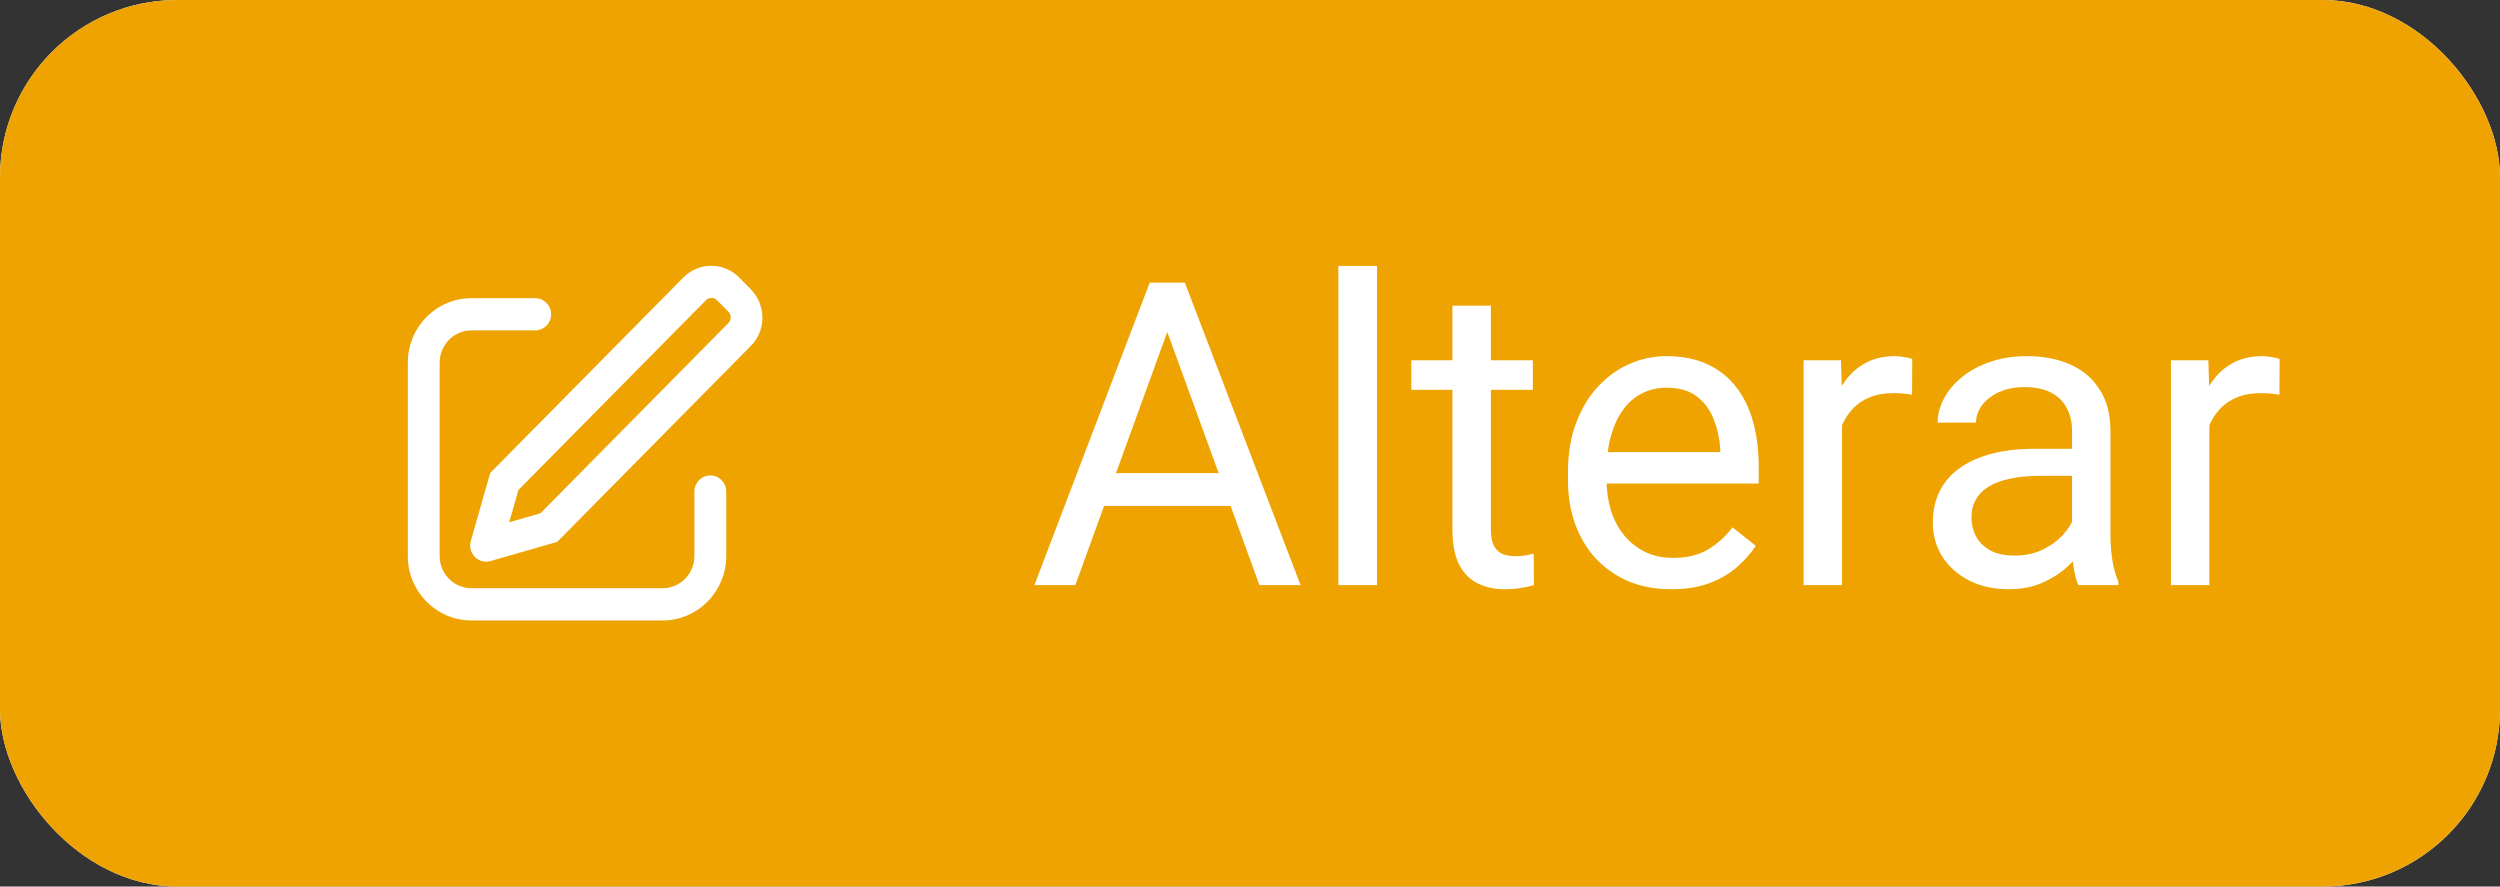 <svg width="141" height="50" viewBox="0 0 141 50" fill="none" xmlns="http://www.w3.org/2000/svg">
<rect x="0" y="0" width="141" height="50" fill="#333333" stroke="none"/>
<g clip-path="url(#clip0_167_494)">
<rect width="141" height="50" rx="10" fill="white"/>
<rect x="0.5" y="0.5" width="140" height="49" rx="9.5" fill="#EFA300" stroke="#EFA300"/>
<path d="M66.297 17.449L60.648 33H58.34L64.844 15.938H66.332L66.297 17.449ZM71.031 33L65.371 17.449L65.336 15.938H66.824L73.352 33H71.031ZM70.738 26.684V28.535H61.152V26.684H70.738ZM77.664 15V33H75.484V15H77.664ZM86.453 20.32V21.984H79.598V20.32H86.453ZM81.918 17.238H84.086V29.859C84.086 30.289 84.152 30.613 84.285 30.832C84.418 31.051 84.59 31.195 84.801 31.266C85.012 31.336 85.238 31.371 85.481 31.371C85.66 31.371 85.848 31.355 86.043 31.324C86.246 31.285 86.398 31.254 86.5 31.23L86.512 33C86.34 33.055 86.113 33.105 85.832 33.152C85.559 33.207 85.227 33.234 84.836 33.234C84.305 33.234 83.816 33.129 83.371 32.918C82.926 32.707 82.57 32.355 82.305 31.863C82.047 31.363 81.918 30.691 81.918 29.848V17.238ZM94.258 33.234C93.375 33.234 92.574 33.086 91.856 32.789C91.144 32.484 90.531 32.059 90.016 31.512C89.508 30.965 89.117 30.316 88.844 29.566C88.57 28.816 88.434 27.996 88.434 27.105V26.613C88.434 25.582 88.586 24.664 88.891 23.859C89.195 23.047 89.609 22.359 90.133 21.797C90.656 21.234 91.25 20.809 91.914 20.52C92.578 20.23 93.266 20.086 93.977 20.086C94.883 20.086 95.664 20.242 96.32 20.555C96.984 20.867 97.527 21.305 97.949 21.867C98.371 22.422 98.684 23.078 98.887 23.836C99.09 24.586 99.191 25.406 99.191 26.297V27.27H89.723V25.5H97.023V25.336C96.992 24.773 96.875 24.227 96.672 23.695C96.477 23.164 96.164 22.727 95.734 22.383C95.305 22.039 94.719 21.867 93.977 21.867C93.484 21.867 93.031 21.973 92.617 22.184C92.203 22.387 91.848 22.691 91.551 23.098C91.254 23.504 91.023 24 90.859 24.586C90.695 25.172 90.613 25.848 90.613 26.613V27.105C90.613 27.707 90.695 28.273 90.859 28.805C91.031 29.328 91.277 29.789 91.598 30.188C91.926 30.586 92.32 30.898 92.781 31.125C93.25 31.352 93.781 31.465 94.375 31.465C95.141 31.465 95.789 31.309 96.32 30.996C96.852 30.684 97.316 30.266 97.715 29.742L99.027 30.785C98.754 31.199 98.406 31.594 97.984 31.969C97.562 32.344 97.043 32.648 96.426 32.883C95.816 33.117 95.094 33.234 94.258 33.234ZM103.891 22.312V33H101.723V20.32H103.832L103.891 22.312ZM107.852 20.25L107.84 22.266C107.66 22.227 107.488 22.203 107.324 22.195C107.168 22.18 106.988 22.172 106.785 22.172C106.285 22.172 105.844 22.25 105.461 22.406C105.078 22.562 104.754 22.781 104.488 23.062C104.223 23.344 104.012 23.68 103.855 24.07C103.707 24.453 103.609 24.875 103.562 25.336L102.953 25.688C102.953 24.922 103.027 24.203 103.176 23.531C103.332 22.859 103.57 22.266 103.891 21.75C104.211 21.227 104.617 20.82 105.109 20.531C105.609 20.234 106.203 20.086 106.891 20.086C107.047 20.086 107.227 20.105 107.43 20.145C107.633 20.176 107.773 20.211 107.852 20.25ZM116.863 30.832V24.305C116.863 23.805 116.762 23.371 116.559 23.004C116.363 22.629 116.066 22.34 115.668 22.137C115.27 21.934 114.777 21.832 114.191 21.832C113.645 21.832 113.164 21.926 112.75 22.113C112.344 22.301 112.023 22.547 111.789 22.852C111.562 23.156 111.449 23.484 111.449 23.836H109.281C109.281 23.383 109.398 22.934 109.633 22.488C109.867 22.043 110.203 21.641 110.641 21.281C111.086 20.914 111.617 20.625 112.234 20.414C112.859 20.195 113.555 20.086 114.32 20.086C115.242 20.086 116.055 20.242 116.758 20.555C117.469 20.867 118.023 21.34 118.422 21.973C118.828 22.598 119.031 23.383 119.031 24.328V30.234C119.031 30.656 119.066 31.105 119.137 31.582C119.215 32.059 119.328 32.469 119.477 32.812V33H117.215C117.105 32.75 117.02 32.418 116.957 32.004C116.895 31.582 116.863 31.191 116.863 30.832ZM117.238 25.312L117.262 26.836H115.07C114.453 26.836 113.902 26.887 113.418 26.988C112.934 27.082 112.527 27.227 112.199 27.422C111.871 27.617 111.621 27.863 111.449 28.16C111.277 28.449 111.191 28.789 111.191 29.18C111.191 29.578 111.281 29.941 111.461 30.27C111.641 30.598 111.91 30.859 112.27 31.055C112.637 31.242 113.086 31.336 113.617 31.336C114.281 31.336 114.867 31.195 115.375 30.914C115.883 30.633 116.285 30.289 116.582 29.883C116.887 29.477 117.051 29.082 117.074 28.699L118 29.742C117.945 30.07 117.797 30.434 117.555 30.832C117.312 31.23 116.988 31.613 116.582 31.98C116.184 32.34 115.707 32.641 115.152 32.883C114.605 33.117 113.988 33.234 113.301 33.234C112.441 33.234 111.688 33.066 111.039 32.73C110.398 32.395 109.898 31.945 109.539 31.383C109.188 30.812 109.012 30.176 109.012 29.473C109.012 28.793 109.145 28.195 109.41 27.68C109.676 27.156 110.059 26.723 110.559 26.379C111.059 26.027 111.66 25.762 112.363 25.582C113.066 25.402 113.852 25.312 114.719 25.312H117.238ZM124.609 22.312V33H122.441V20.32H124.551L124.609 22.312ZM128.57 20.25L128.559 22.266C128.379 22.227 128.207 22.203 128.043 22.195C127.887 22.18 127.707 22.172 127.504 22.172C127.004 22.172 126.562 22.25 126.18 22.406C125.797 22.562 125.473 22.781 125.207 23.062C124.941 23.344 124.73 23.68 124.574 24.07C124.426 24.453 124.328 24.875 124.281 25.336L123.672 25.688C123.672 24.922 123.746 24.203 123.895 23.531C124.051 22.859 124.289 22.266 124.609 21.75C124.93 21.227 125.336 20.82 125.828 20.531C126.328 20.234 126.922 20.086 127.609 20.086C127.766 20.086 127.945 20.105 128.148 20.145C128.352 20.176 128.492 20.211 128.57 20.25Z" fill="white"/>
<path d="M28.72 29.456L30.481 28.948L41.084 18.218C41.168 18.132 41.214 18.017 41.214 17.897C41.213 17.777 41.165 17.663 41.081 17.578L40.446 16.936C40.405 16.894 40.356 16.86 40.302 16.837C40.248 16.814 40.19 16.802 40.131 16.802C40.072 16.802 40.014 16.813 39.959 16.835C39.905 16.858 39.855 16.891 39.814 16.933L29.239 27.635L28.719 29.455L28.72 29.456ZM41.703 15.664L42.338 16.307C43.214 17.194 43.222 18.625 42.354 19.503L31.428 30.561L27.664 31.645C27.434 31.709 27.188 31.68 26.98 31.563C26.772 31.446 26.619 31.252 26.554 31.022C26.506 30.857 26.505 30.681 26.552 30.516L27.647 26.676L38.544 15.647C38.751 15.438 38.998 15.273 39.27 15.161C39.541 15.048 39.833 14.991 40.127 14.993C40.421 14.994 40.712 15.054 40.982 15.169C41.253 15.284 41.498 15.453 41.703 15.664ZM30.184 16.817C30.68 16.817 31.082 17.224 31.082 17.726C31.083 17.845 31.06 17.962 31.015 18.072C30.971 18.182 30.905 18.282 30.821 18.366C30.738 18.451 30.639 18.518 30.529 18.564C30.42 18.61 30.303 18.634 30.184 18.635H26.592C25.6 18.635 24.796 19.449 24.796 20.452V31.358C24.796 32.362 25.6 33.176 26.592 33.176H37.368C38.36 33.176 39.165 32.362 39.165 31.358V27.723C39.165 27.221 39.567 26.814 40.063 26.814C40.559 26.814 40.961 27.221 40.961 27.724V31.358C40.961 33.366 39.352 34.994 37.368 34.994H26.592C24.608 34.994 23 33.366 23 31.358V20.452C23 18.445 24.608 16.817 26.592 16.817H30.184Z" fill="white"/>
</g>
<defs>
<clipPath id="clip0_167_494">
<rect width="141" height="50" rx="10" fill="white"/>
</clipPath>
</defs>
</svg>
